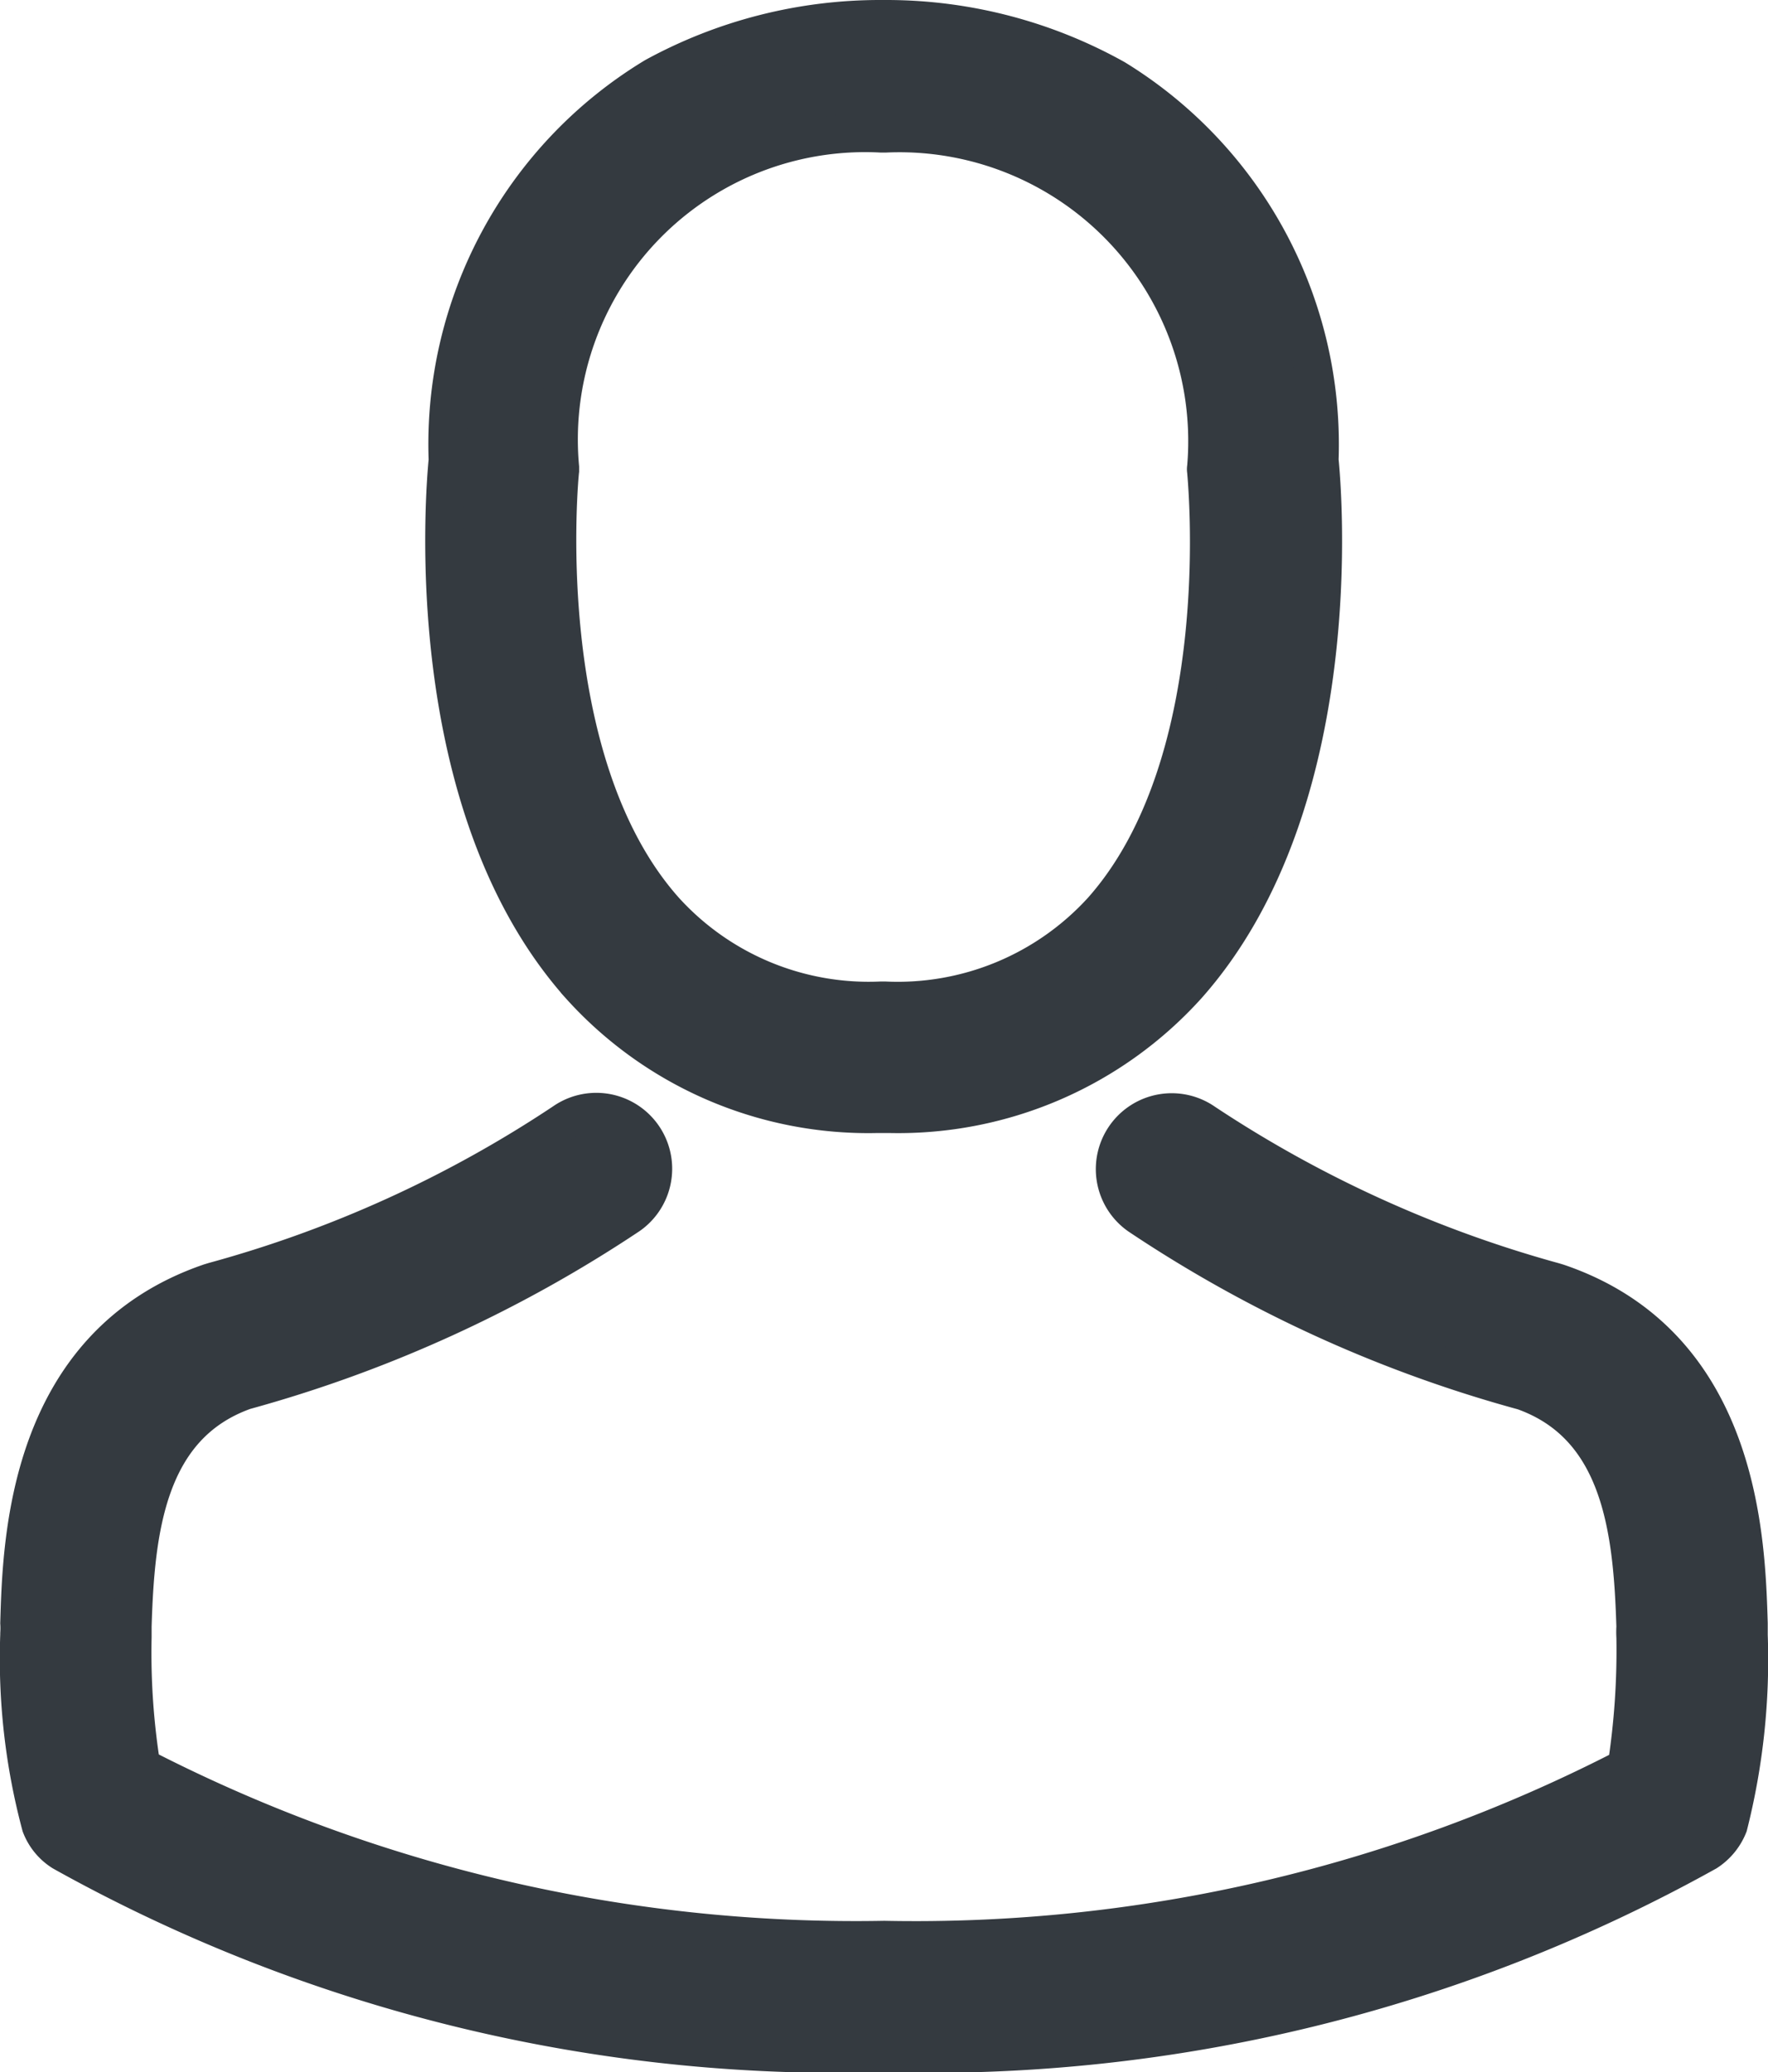 <svg xmlns="http://www.w3.org/2000/svg" width="13.912" height="16.3" viewBox="0 0 13.912 16.3">
    <defs>
        <style>
            .cls-1{fill:#343a40;stroke:#343a40;stroke-width:.3px}
        </style>
    </defs>
    <g id="avatar" transform="translate(-35.922 .15)">
        <g id="Group_781" data-name="Group 781" transform="translate(36.073)">
            <path id="Path_2585" d="M140.485 8.613h.106a3.063 3.063 0 0 0 2.338-1.01c1.277-1.437 1.065-3.9 1.041-4.134a3.376 3.376 0 0 0-1.608-3A3.693 3.693 0 0 0 140.578 0h-.056a3.7 3.7 0 0 0-1.784.453 3.378 3.378 0 0 0-1.628 3.016c-.023.235-.235 2.7 1.041 4.134a3.051 3.051 0 0 0 2.334 1.01zm-2.491-5.061v-.026A2.41 2.41 0 0 1 140.518.9h.04a2.423 2.423 0 0 1 2.52 2.628.065.065 0 0 0 0 .026c0 .023.235 2.274-.819 3.459a2.176 2.176 0 0 1-1.708.708h-.033a2.168 2.168 0 0 1-1.7-.708c-1.053-1.18-.827-3.441-.824-3.461z" class="cls-1" data-name="Path 2585" transform="translate(-133.738)"/>
            <path id="Path_2586" d="M49.682 263.361v-.01-.083c-.02-.655-.063-2.188-1.5-2.678l-.033-.01a9.565 9.565 0 0 1-2.75-1.251.447.447 0 1 0-.514.732 10.324 10.324 0 0 0 3.025 1.38c.772.275.858 1.1.881 1.854a.664.664 0 0 0 0 .083 6 6 0 0 1-.07 1.023 12.2 12.2 0 0 1-5.841 1.357 12.273 12.273 0 0 1-5.845-1.36 5.683 5.683 0 0 1-.07-1.023v-.083c.023-.755.109-1.579.881-1.854a10.42 10.42 0 0 0 3.025-1.38.447.447 0 1 0-.514-.732 9.46 9.46 0 0 1-2.75 1.251l-.033.01c-1.438.493-1.481 2.026-1.5 2.678a.664.664 0 0 1 0 .083v.01a5.072 5.072 0 0 0 .169 1.5.425.425 0 0 0 .172.209 12.541 12.541 0 0 0 6.468 1.582 12.579 12.579 0 0 0 6.468-1.582.443.443 0 0 0 .172-.209 5.321 5.321 0 0 0 .159-1.497z" class="cls-1" data-name="Path 2586" transform="translate(-36.073 -250.648)"/>
        </g>
    </g>
</svg>
